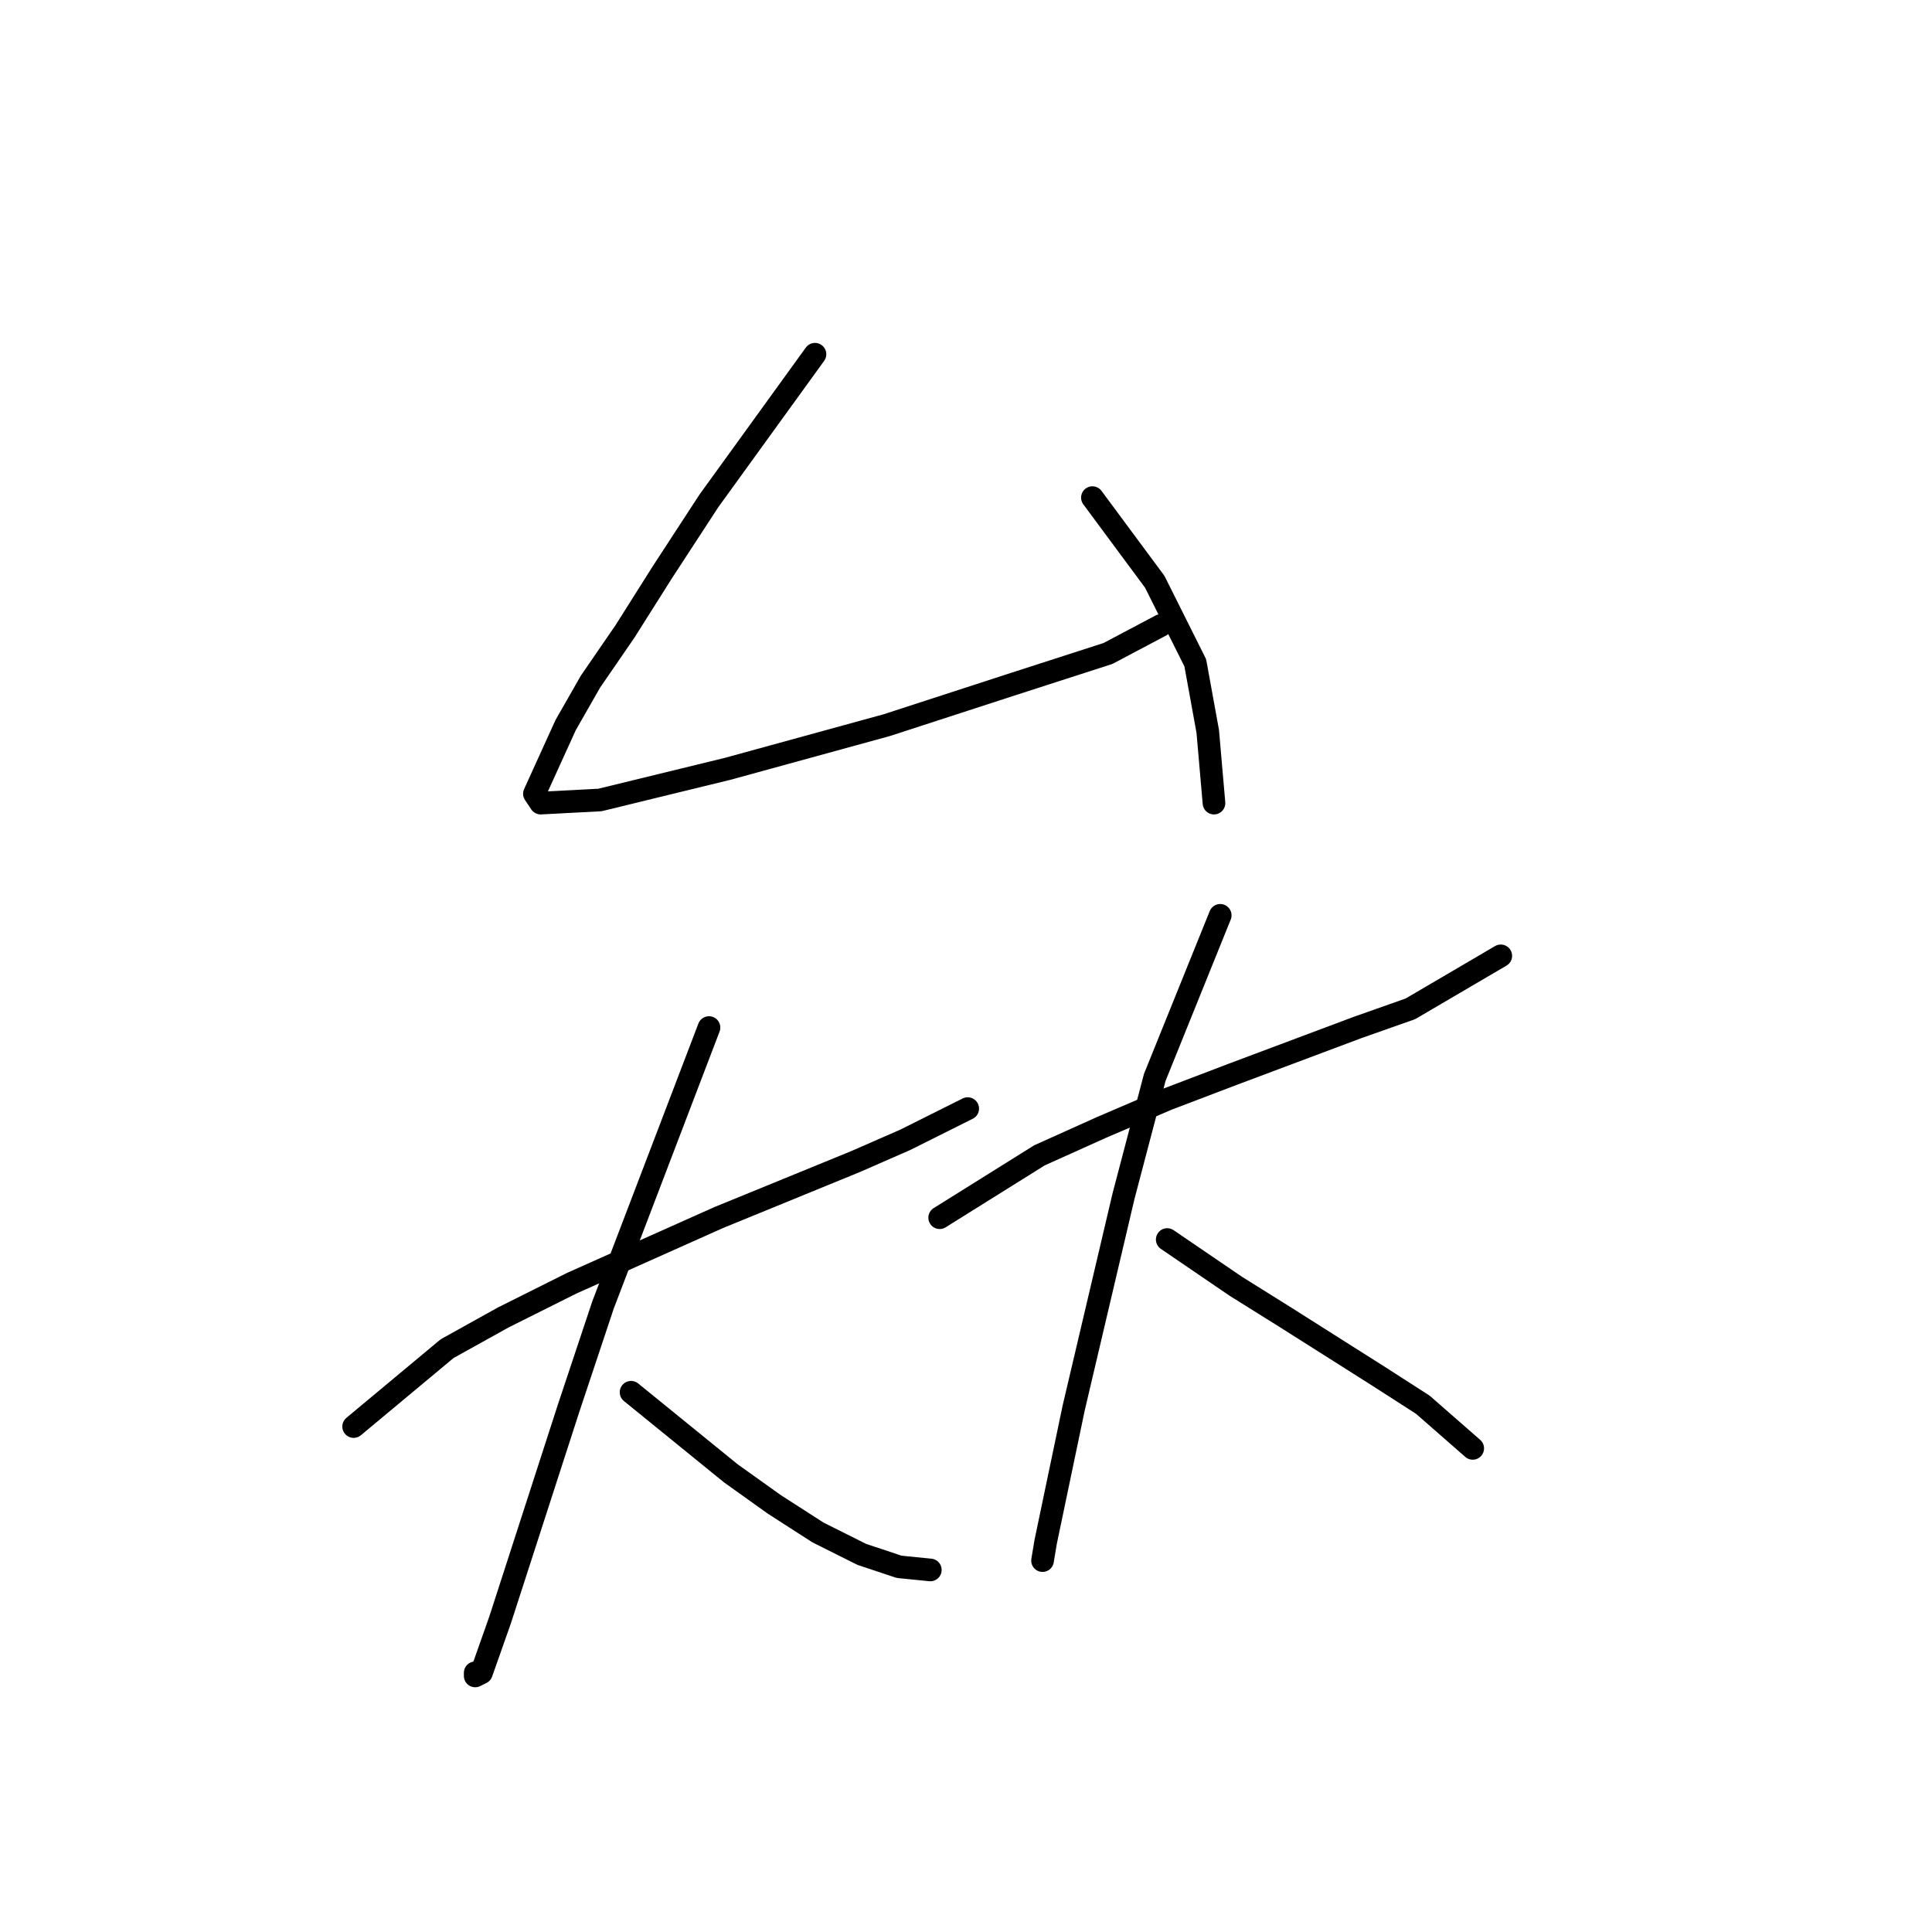 <?xml version="1.0" standalone="no"?>
    <svg width="256" height="256" xmlns="http://www.w3.org/2000/svg" version="1.1">
    <polyline stroke="black" stroke-width="3" stroke-linecap="round" fill="transparent" stroke-linejoin="round" points="107.989 46.937 93.945 66.35 87.75 75.85 82.793 83.698 78.249 90.307 74.945 96.09 70.814 105.177 71.641 106.416 79.489 106.003 96.424 101.872 117.489 96.09 134.011 90.72 146.816 86.589 153.838 82.872 153.838 82.872 " />
        <polyline stroke="black" stroke-width="3" stroke-linecap="round" fill="transparent" stroke-linejoin="round" points="144.75 65.937 153.011 77.089 158.381 87.829 160.033 96.916 160.859 106.416 160.859 106.416 " />
        <polyline stroke="black" stroke-width="3" stroke-linecap="round" fill="transparent" stroke-linejoin="round" points="46.858 189.026 59.249 178.7 66.684 174.569 75.771 170.026 95.184 161.352 113.359 153.917 119.967 151.025 128.228 146.895 128.228 146.895 " />
        <polyline stroke="black" stroke-width="3" stroke-linecap="round" fill="transparent" stroke-linejoin="round" points="93.945 136.155 79.902 172.917 75.358 186.548 66.271 214.635 63.793 221.657 62.966 222.07 62.966 221.657 62.966 221.657 " />
        <polyline stroke="black" stroke-width="3" stroke-linecap="round" fill="transparent" stroke-linejoin="round" points="83.619 184.482 96.837 195.222 102.619 199.352 108.402 203.07 114.185 205.961 119.141 207.613 123.272 208.026 123.272 208.026 " />
        <polyline stroke="black" stroke-width="3" stroke-linecap="round" fill="transparent" stroke-linejoin="round" points="124.511 161.352 137.729 153.091 145.99 149.373 154.664 145.656 163.338 142.351 179.86 136.155 186.882 133.677 198.86 126.655 198.86 126.655 " />
        <polyline stroke="black" stroke-width="3" stroke-linecap="round" fill="transparent" stroke-linejoin="round" points="161.686 121.286 153.011 142.764 148.881 158.46 142.272 186.548 138.555 204.309 138.142 206.787 138.142 206.787 " />
        <polyline stroke="black" stroke-width="3" stroke-linecap="round" fill="transparent" stroke-linejoin="round" points="154.664 164.243 163.751 170.439 170.36 174.569 182.751 182.417 188.534 186.135 195.143 191.917 195.143 191.917 " />
        </svg>